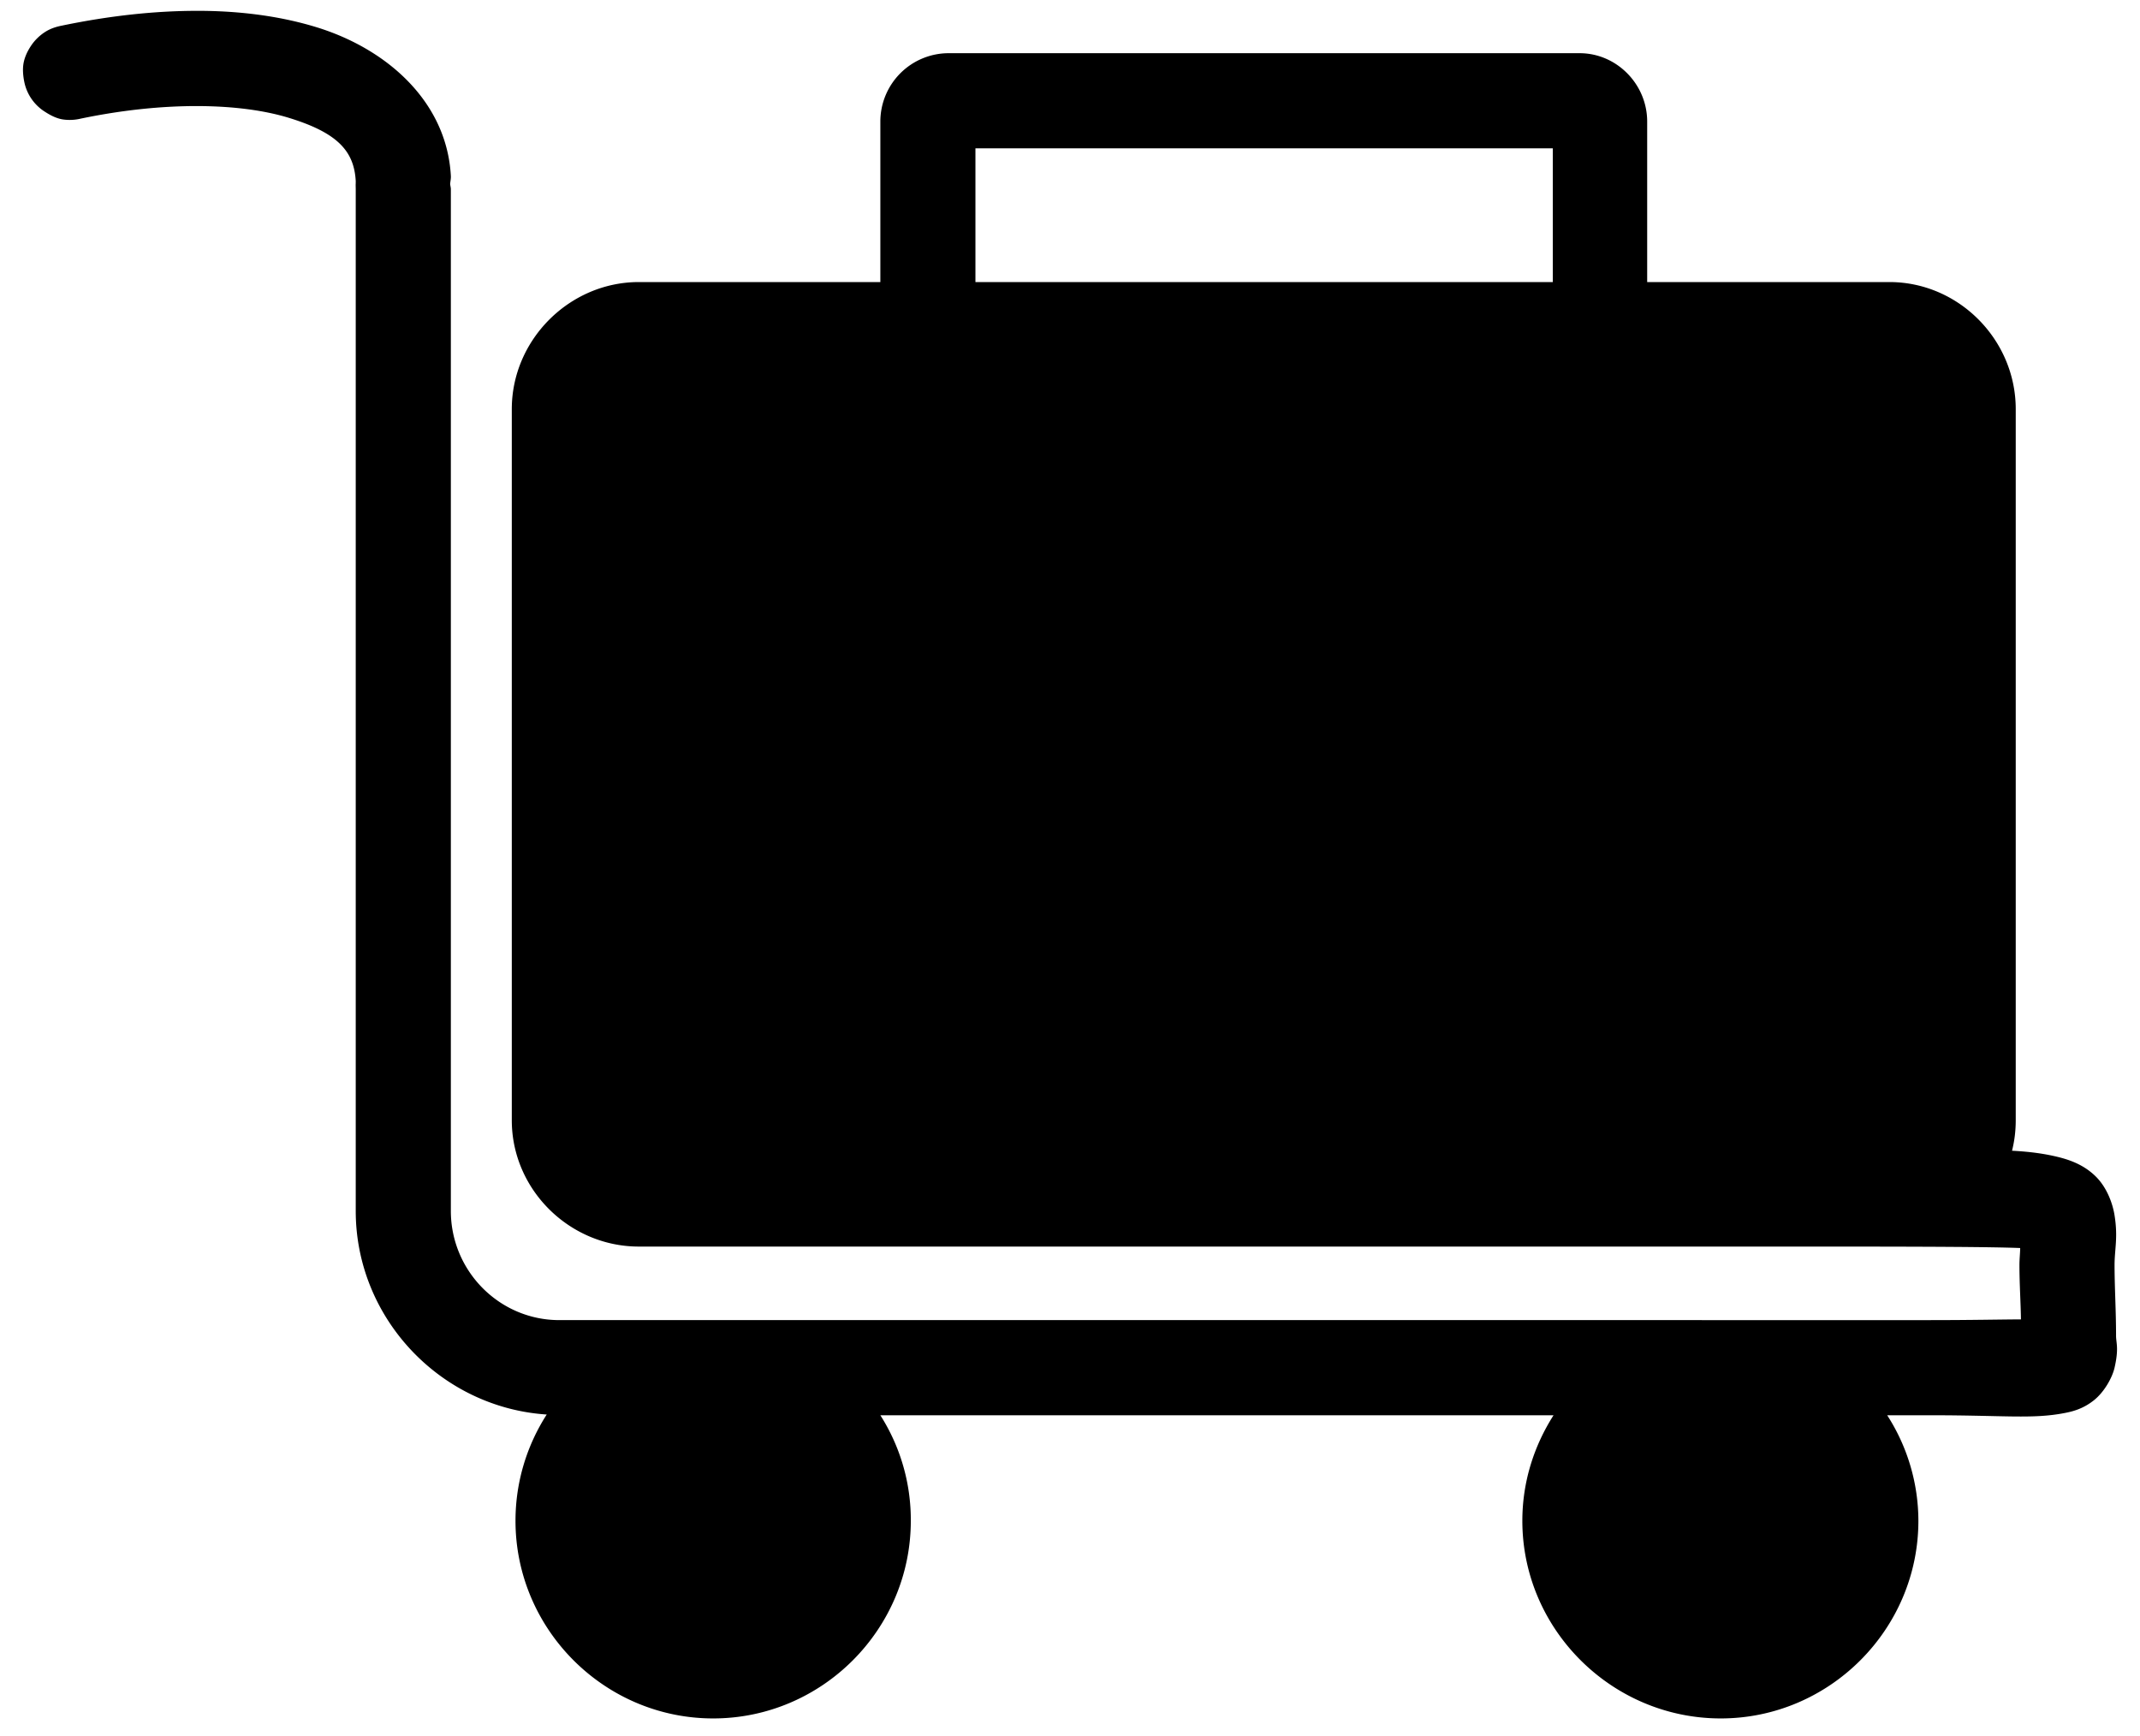 <svg xmlns="http://www.w3.org/2000/svg" viewBox="0 0 90 73">
    <path fill-rule="evenodd" d="M8.336.455c1.804.004 3.476.23 4.97.688 2.987.917 5.484 3.146 5.655 6.25.008.111-.02.233-.03.344.006.069.03.15.03.218v42.97c0 2.525 2.038 4.593 4.563 4.593H81.18c1.715 0 2.984-.028 3.813-.031-.011-.74-.063-1.481-.063-2.281 0-.267.029-.509.031-.72-1.184-.048-3.945-.061-8.437-.061H26.868c-2.913 0-5.344-2.392-5.344-5.313V17.206c0-2.92 2.43-5.344 5.344-5.344h10.156v-6.75a2.877 2.877 0 0 1 2.875-2.875H66.43c1.566 0 2.844 1.31 2.844 2.875v6.75h10.187c2.913 0 5.313 2.424 5.313 5.344v29.906c0 .444-.052.87-.156 1.282.757.04 1.397.126 2 .28.491.127 1.054.337 1.531.813.477.477.707 1.155.781 1.625.15.94 0 1.42 0 2.094 0 .93.063 1.91.063 2.969 0 .308.125.522-.063 1.344-.094.41-.426 1.02-.875 1.375s-.88.465-1.219.53c-1.355.263-2.505.095-5.656.095h-1.812a8.222 8.222 0 0 1 1.312 4.437c0 4.57-3.742 8.313-8.312 8.313-4.578 0-8.344-3.742-8.344-8.313 0-1.633.49-3.147 1.312-4.437H37.024a8.19 8.19 0 0 1 1.281 4.437c0 4.57-3.735 8.313-8.312 8.313-4.57 0-8.313-3.742-8.313-8.313 0-1.641.483-3.174 1.313-4.468-4.455-.29-8.032-4.04-8.032-8.563V7.956c0-.074-.007-.175 0-.25-.003-.032.002-.06 0-.093-.07-1.268-.775-2.031-2.812-2.657-2.037-.625-5.207-.706-8.75.032a1.98 1.98 0 0 1-.781.031c-.26-.047-.497-.17-.719-.313a1.94 1.94 0 0 1-.875-1.25C.97 3.198.943 2.903.993 2.644c.05-.26.166-.499.312-.719.146-.22.343-.416.563-.562.22-.147.46-.231.718-.282C4.603.661 6.533.452 8.336.456zm56.97 5.782H41.023v5.625h24.281V6.237z"/>
</svg>
